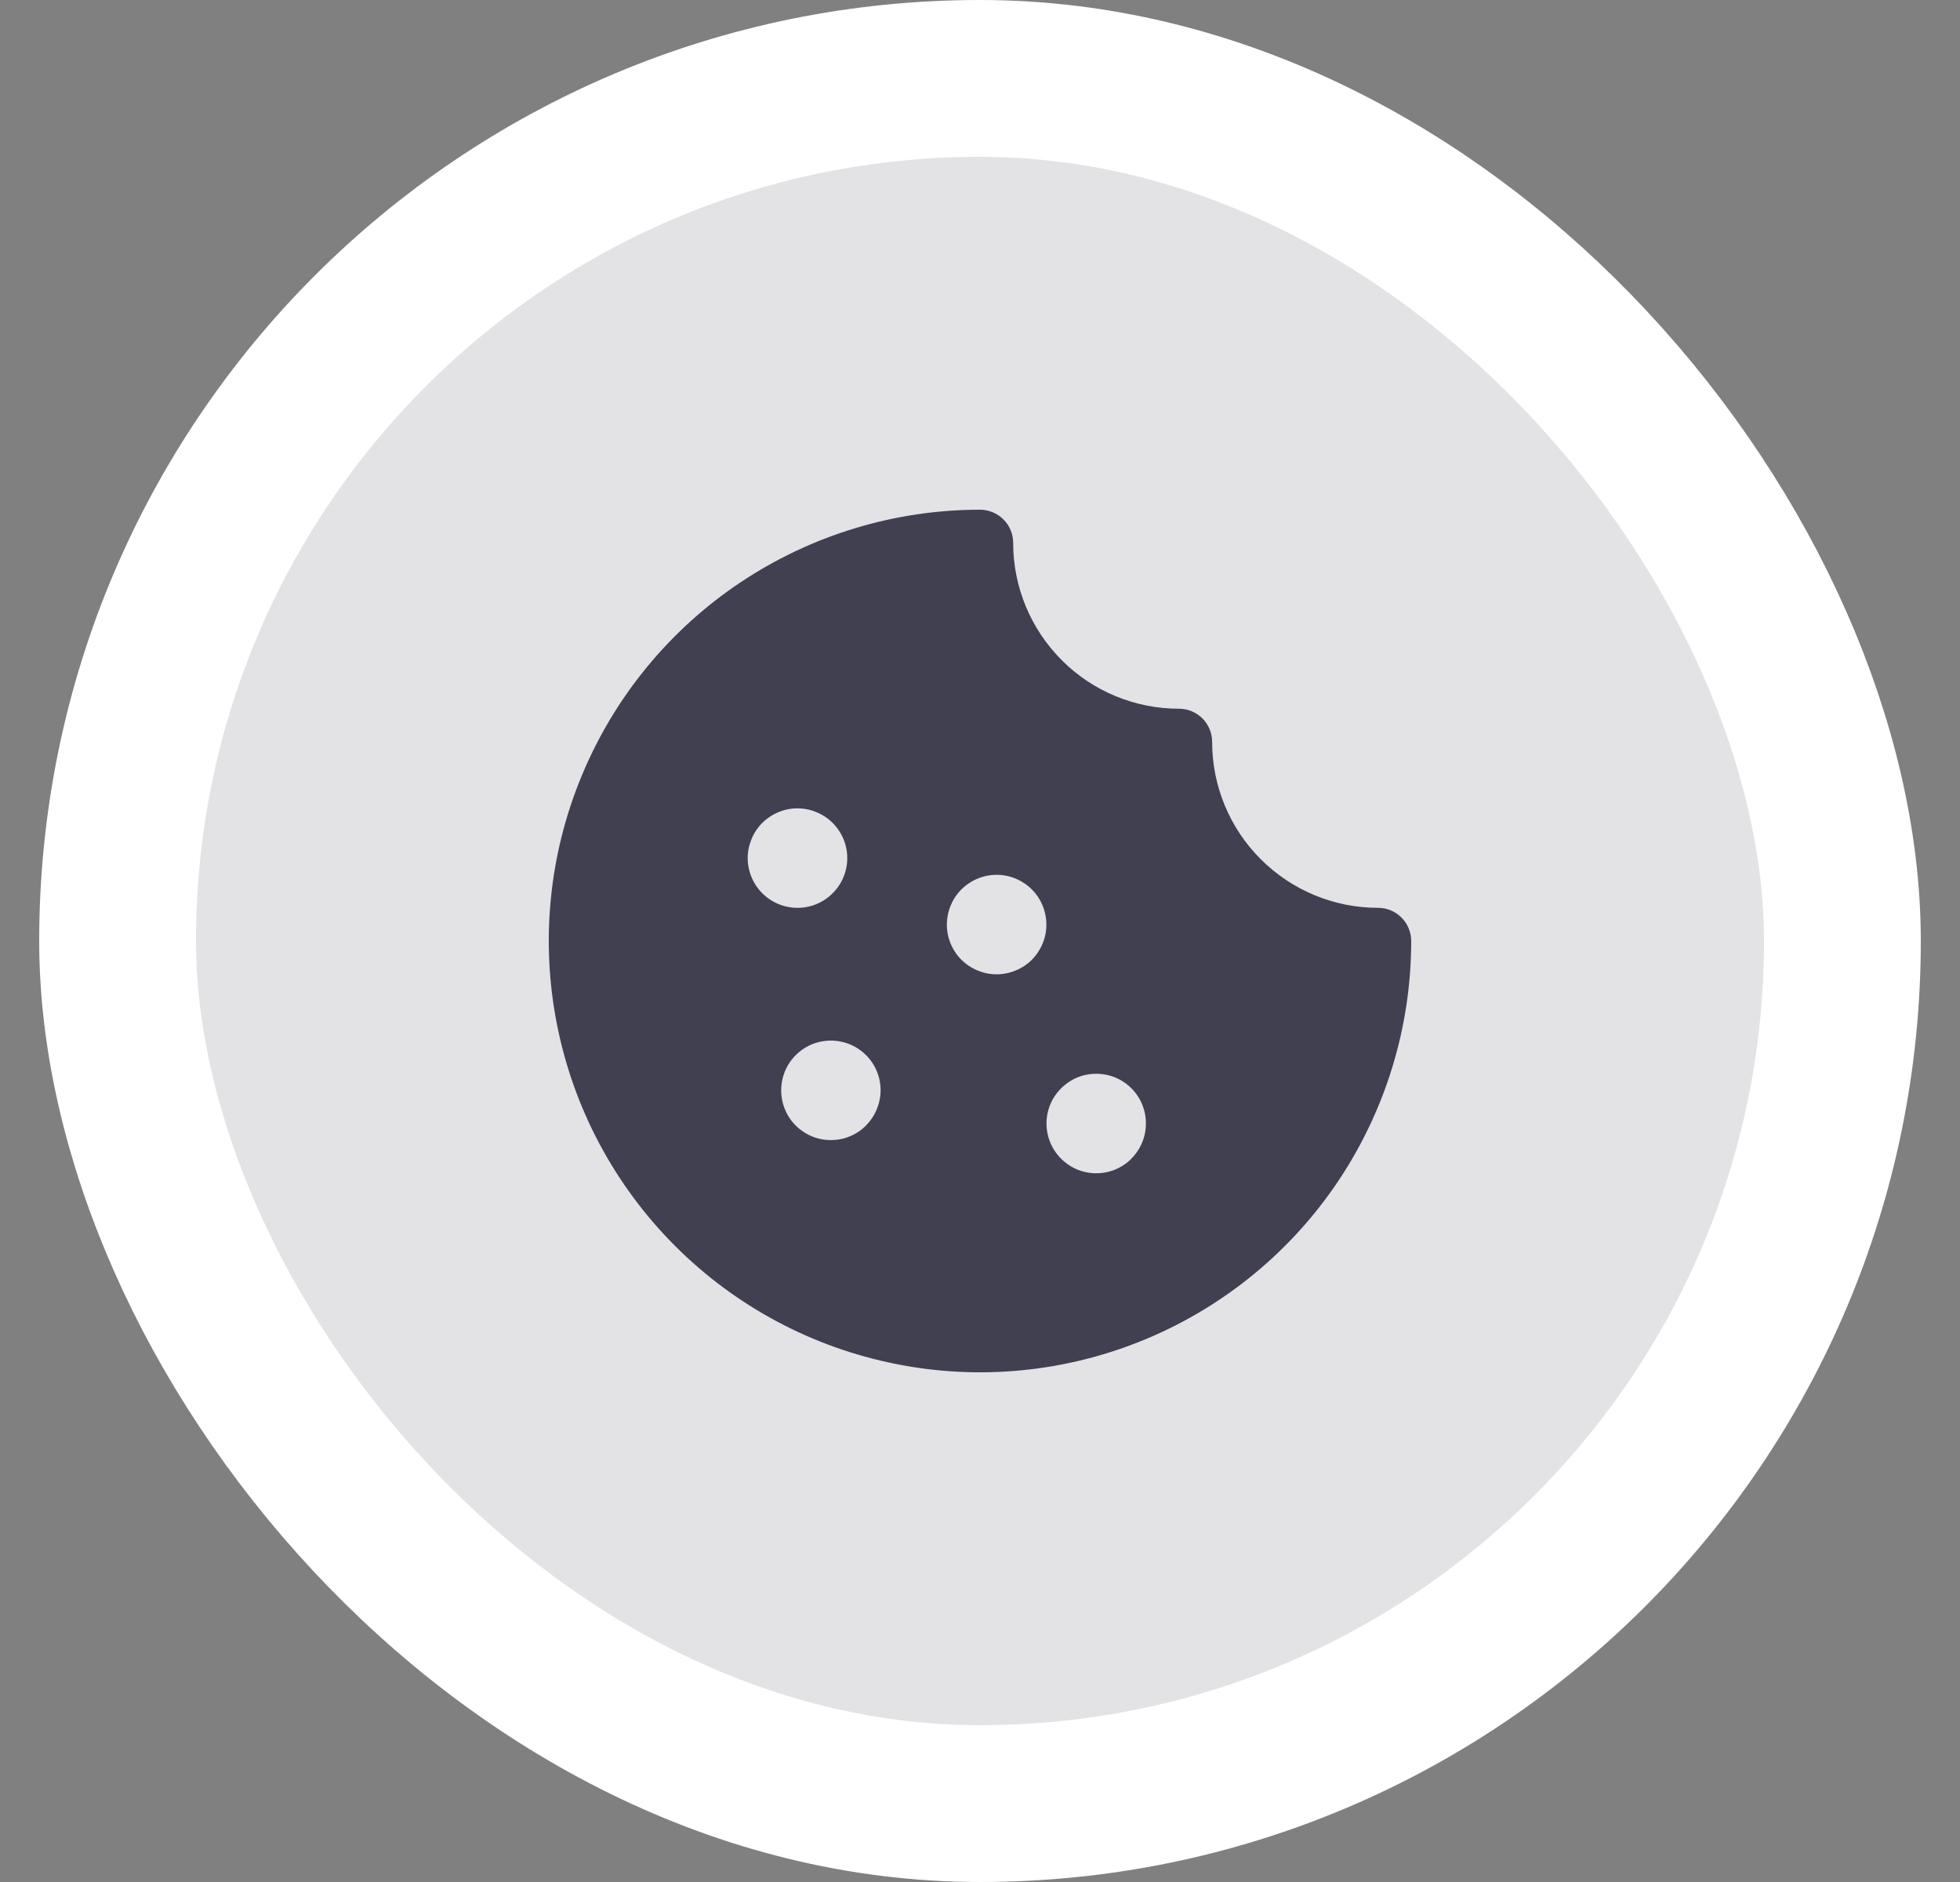 <svg width="25" height="24" viewBox="0 0 25 24" fill="none" xmlns="http://www.w3.org/2000/svg">
<rect x="0" y="0" width="25" height="24" fill="#808080" stroke="none"/>
<rect x="1.5" y="1" width="22" height="22" rx="11" fill="#E3E2E5"/>
<rect x="1.5" y="1" width="22" height="22" rx="11" stroke="white" stroke-width="2"/>
<path d="M17.577 11.577C17.016 11.577 16.478 11.354 16.081 10.957C15.684 10.561 15.461 10.023 15.461 9.462C15.461 9.349 15.417 9.242 15.338 9.162C15.258 9.083 15.151 9.038 15.039 9.038C14.477 9.038 13.939 8.816 13.543 8.419C13.146 8.022 12.923 7.484 12.923 6.923C12.923 6.811 12.879 6.703 12.799 6.624C12.72 6.545 12.612 6.5 12.5 6.5C11.412 6.5 10.349 6.823 9.444 7.427C8.54 8.031 7.835 8.89 7.419 9.895C7.002 10.9 6.893 12.006 7.106 13.073C7.318 14.14 7.842 15.12 8.611 15.889C9.38 16.658 10.36 17.182 11.427 17.394C12.494 17.607 13.6 17.498 14.605 17.081C15.61 16.665 16.469 15.96 17.073 15.056C17.677 14.151 18 13.088 18 12C18 11.888 17.955 11.78 17.876 11.701C17.797 11.621 17.689 11.577 17.577 11.577ZM9.724 10.493C9.813 10.405 9.926 10.345 10.049 10.32C10.172 10.296 10.3 10.309 10.415 10.357C10.531 10.405 10.63 10.486 10.7 10.591C10.77 10.695 10.807 10.817 10.807 10.943C10.807 11.068 10.77 11.191 10.7 11.295C10.63 11.399 10.531 11.481 10.415 11.529C10.3 11.577 10.172 11.59 10.049 11.565C9.926 11.541 9.813 11.481 9.724 11.392C9.665 11.333 9.618 11.263 9.586 11.186C9.554 11.109 9.537 11.026 9.537 10.943C9.537 10.859 9.554 10.777 9.586 10.7C9.618 10.622 9.665 10.552 9.724 10.493ZM11.046 14.354C10.957 14.442 10.844 14.503 10.721 14.527C10.598 14.551 10.471 14.539 10.355 14.491C10.239 14.442 10.14 14.361 10.07 14.257C10.001 14.152 9.964 14.03 9.964 13.904C9.964 13.779 10.001 13.656 10.07 13.552C10.14 13.448 10.239 13.366 10.355 13.318C10.471 13.27 10.598 13.258 10.721 13.282C10.844 13.306 10.957 13.366 11.046 13.455C11.105 13.514 11.152 13.584 11.184 13.661C11.216 13.738 11.232 13.821 11.232 13.904C11.232 13.988 11.215 14.07 11.183 14.147C11.151 14.224 11.104 14.294 11.045 14.353L11.046 14.354ZM12.262 12.239C12.174 12.15 12.114 12.037 12.089 11.914C12.065 11.79 12.078 11.663 12.126 11.547C12.174 11.431 12.255 11.332 12.36 11.263C12.464 11.193 12.587 11.156 12.712 11.156C12.838 11.156 12.96 11.193 13.064 11.263C13.169 11.332 13.25 11.431 13.298 11.547C13.346 11.663 13.359 11.79 13.335 11.914C13.31 12.037 13.25 12.15 13.162 12.239C13.103 12.298 13.032 12.345 12.955 12.376C12.878 12.408 12.795 12.425 12.712 12.425C12.628 12.425 12.546 12.408 12.469 12.376C12.391 12.344 12.321 12.297 12.262 12.238V12.239ZM14.431 14.777C14.342 14.866 14.229 14.926 14.106 14.95C13.983 14.974 13.855 14.962 13.739 14.914C13.624 14.865 13.525 14.784 13.455 14.68C13.385 14.575 13.348 14.453 13.348 14.328C13.348 14.202 13.385 14.079 13.455 13.975C13.525 13.871 13.624 13.79 13.739 13.741C13.855 13.693 13.983 13.681 14.106 13.705C14.229 13.729 14.342 13.789 14.431 13.878C14.49 13.937 14.537 14.007 14.568 14.084C14.6 14.161 14.617 14.244 14.616 14.327C14.616 14.411 14.6 14.493 14.568 14.57C14.536 14.647 14.489 14.717 14.43 14.776L14.431 14.777Z" fill="#414050"/>
</svg>
